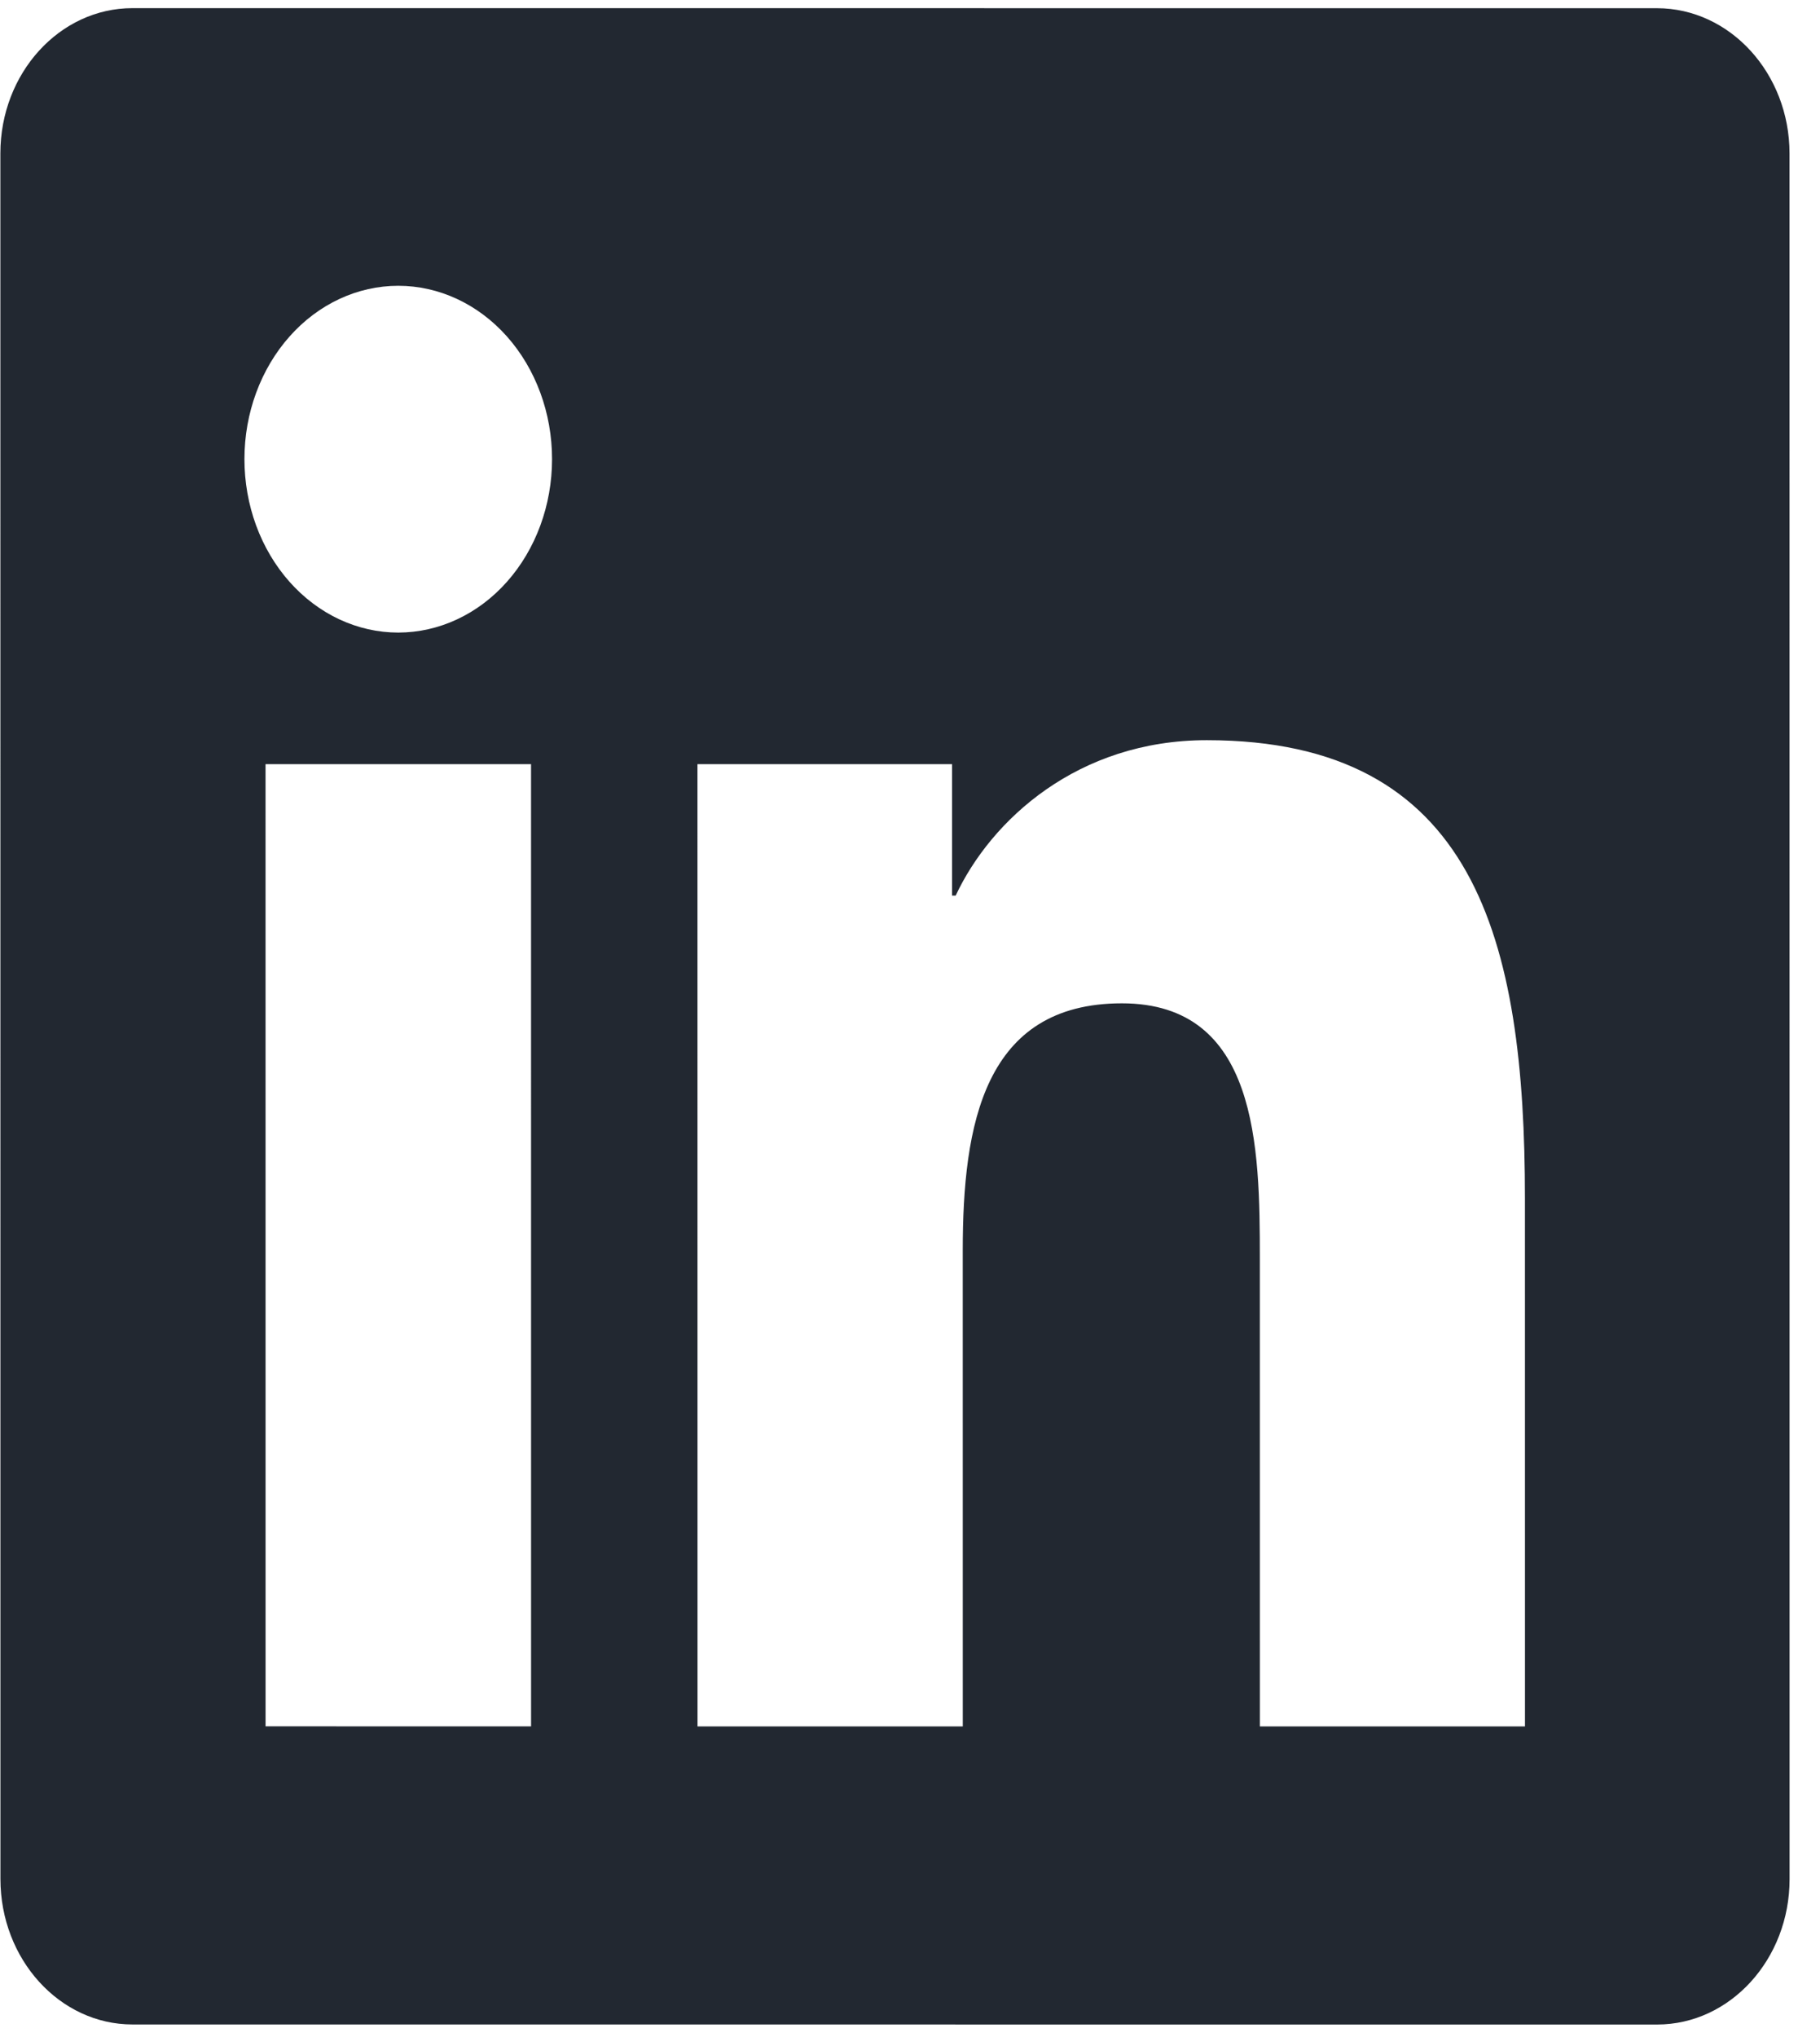 <svg width='59' height='66' viewBox='0 0 59 66' fill='none' xmlns='http://www.w3.org/2000/svg'>
<path d='M53.715 0.266L4.293 0.264C1.929 0.264 0.012 2.374 0.012 4.972L0.014 60.888C0.015 63.49 1.933 65.603 4.296 65.603L53.719 65.605C56.084 65.606 58.015 63.493 58.014 60.891L58.012 4.975C58.012 2.377 56.081 0.267 53.715 0.266ZM17.216 55.943L8.609 55.942L8.608 24.762L17.215 24.762L17.216 55.943ZM12.911 20.499C12.256 20.499 11.607 20.353 11.002 20.071C10.397 19.788 9.847 19.374 9.384 18.852C8.921 18.33 8.554 17.71 8.303 17.028C8.053 16.346 7.924 15.615 7.924 14.877C7.924 13.388 8.45 11.959 9.385 10.906C10.319 9.852 11.588 9.261 12.91 9.261C14.232 9.261 15.501 9.853 16.436 10.906C17.371 11.96 17.896 13.388 17.896 14.878C17.896 16.368 17.371 17.797 16.436 18.851C15.502 19.905 14.234 20.497 12.911 20.499V20.499ZM49.435 55.944L40.842 55.944L40.841 40.781C40.841 37.164 40.778 32.513 36.369 32.513C31.892 32.513 31.21 36.452 31.21 40.519L31.211 55.944L22.612 55.944L22.61 24.762L30.863 24.763L30.863 29.021L30.981 29.021C32.13 26.571 34.936 23.985 39.122 23.986C47.826 23.986 49.435 30.442 49.435 38.841L49.436 55.944L49.435 55.944Z' fill='#222831'/>
</svg>
